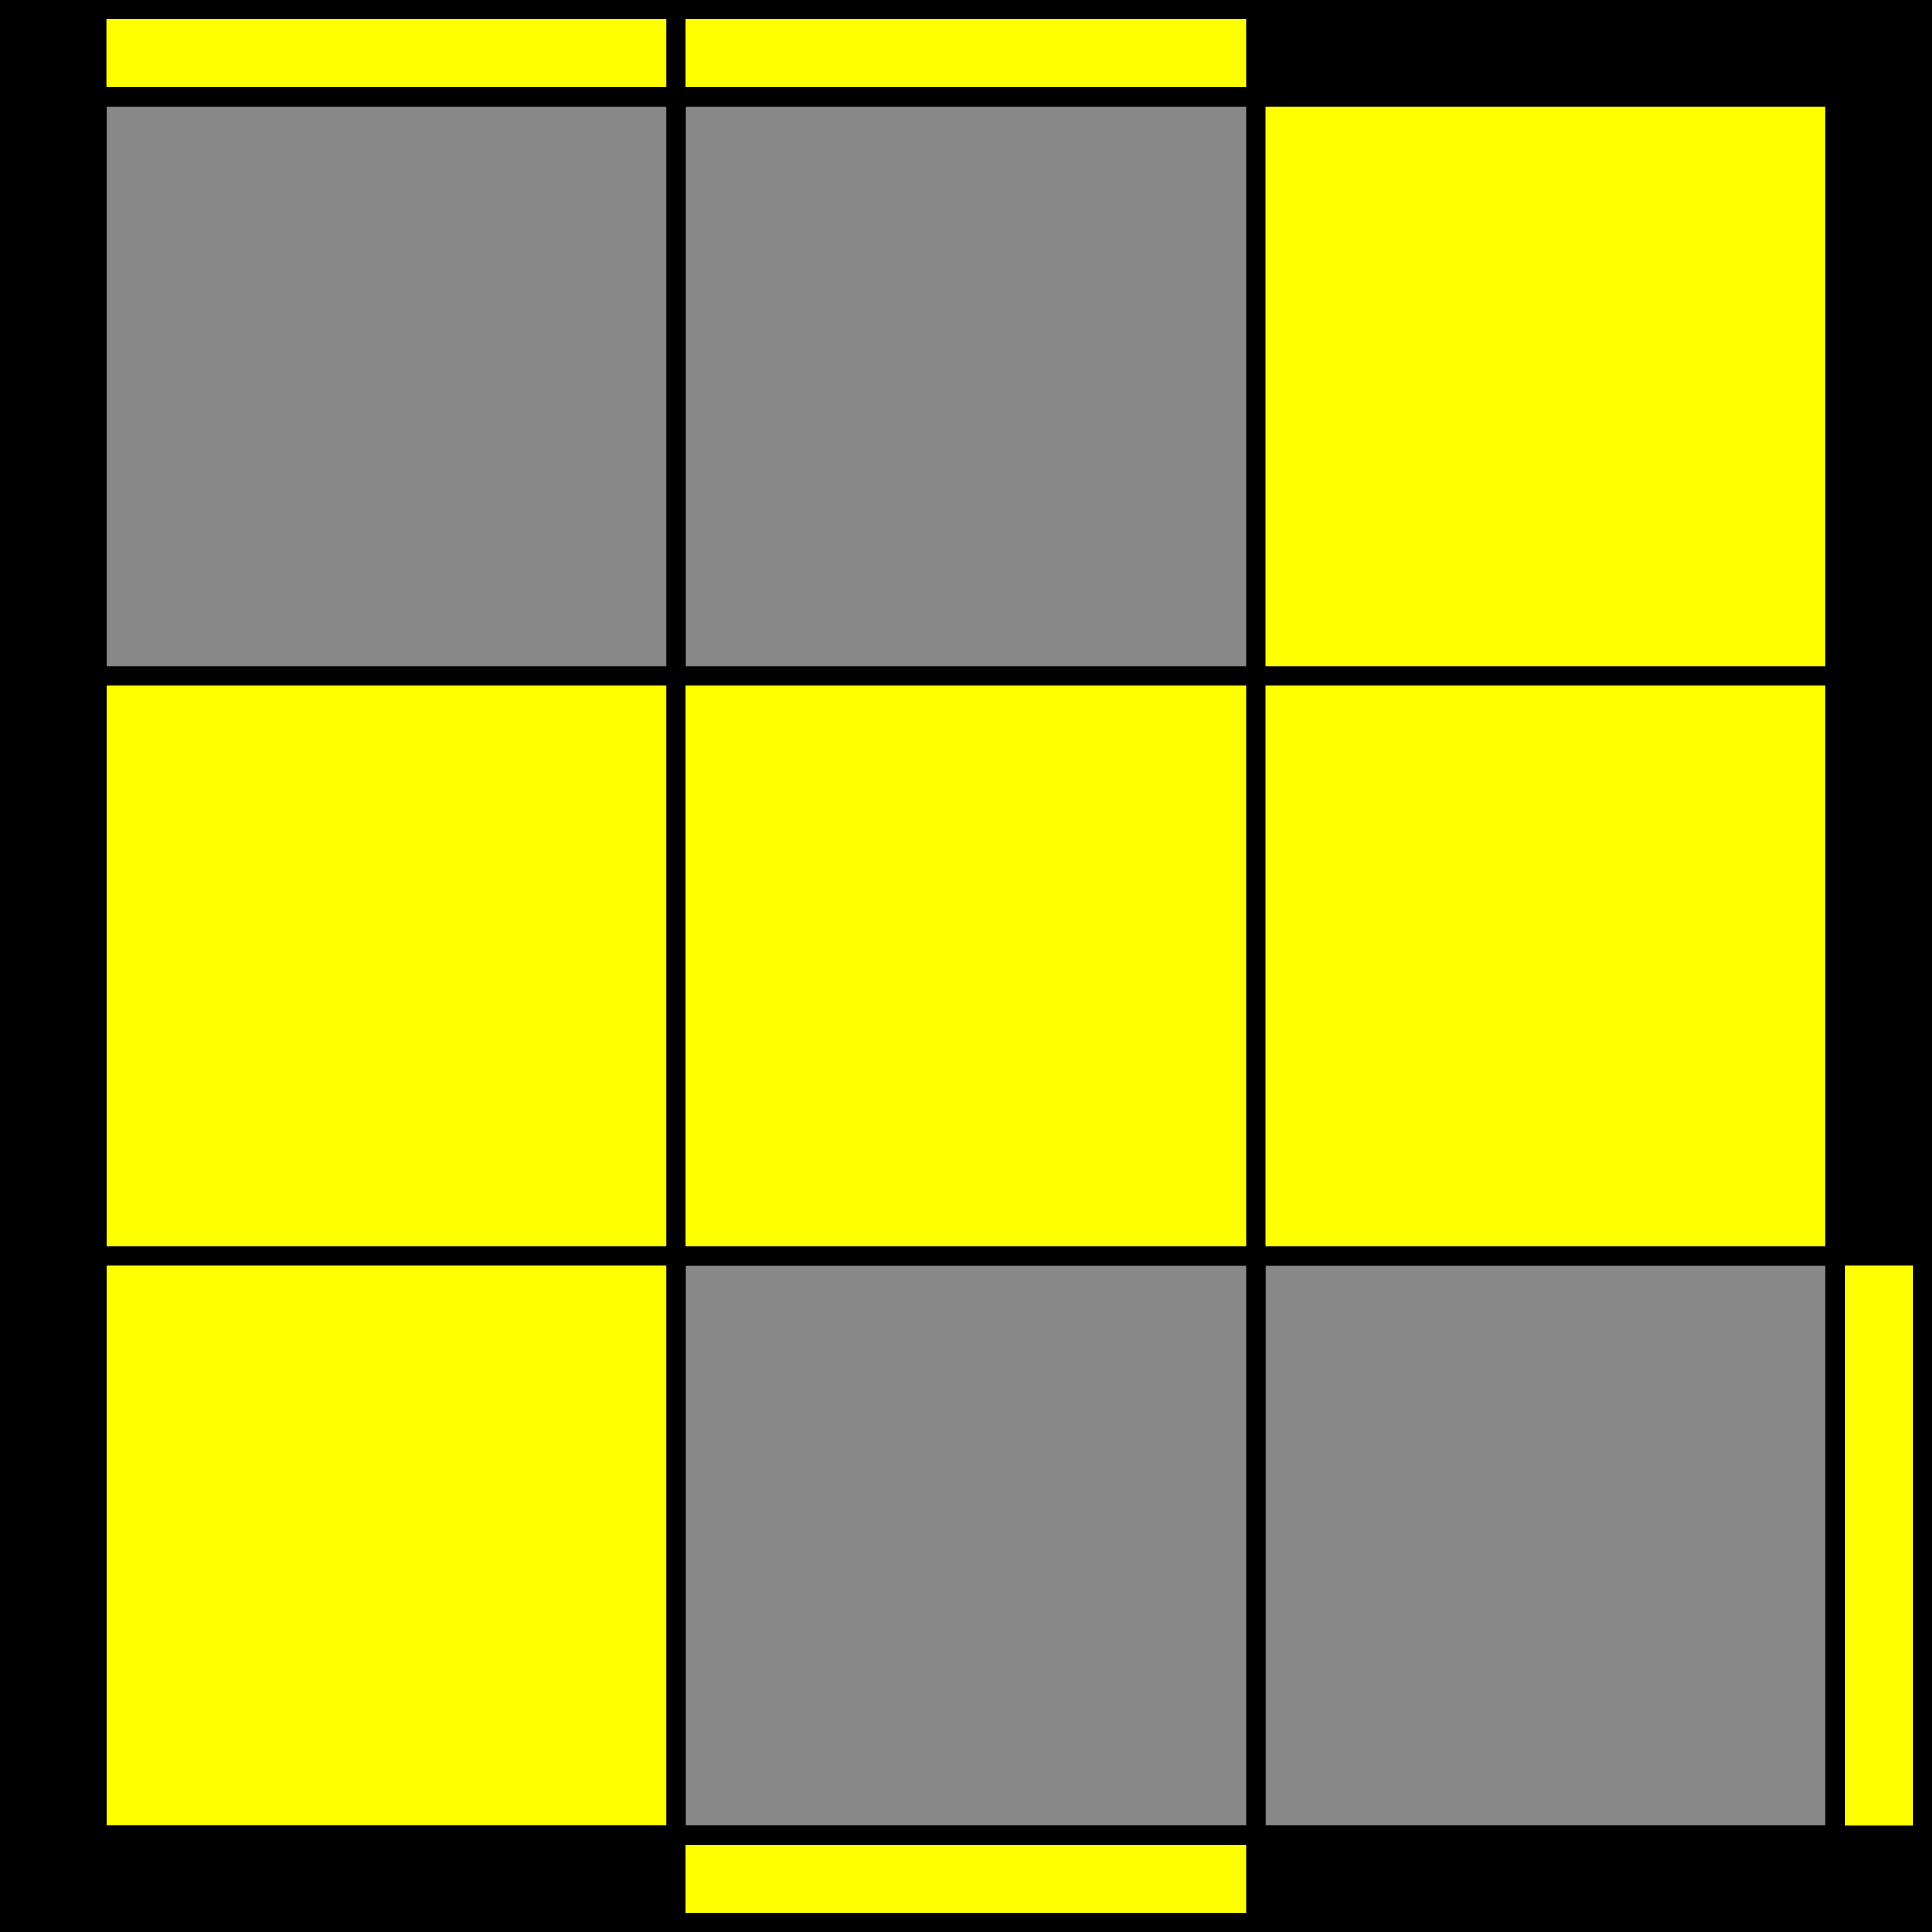 <?xml version="1.0"?>
<!DOCTYPE svg PUBLIC "-//W3C//DTD SVG 1.1//EN" "http://www.w3.org/Graphics/SVG/1.1/DTD/svg11.dtd">
<svg xmlns="http://www.w3.org/2000/svg" version="1.1" width="200" height="200" viewBox="0 0 200 200 ">
<rect x="0" y="0" width="200" height="200" fill="#333333" stroke="none"/>
<g stroke="black" stroke-width="10">
  <rect x="5" y="5" width="190" height="190" fill="#888" />
</g>
<g stroke="black" stroke-width="2">
<rect x="10" y="10" width="60" height="60" fill="none" />
<rect x="70" y="10" width="60" height="60" fill="none" />
<rect x="130" y="10" width="60" height="60" fill="#ff0" />
<rect x="10" y="70" width="60" height="60" fill="#ff0" />
<rect x="70" y="70" width="60" height="60" fill="#ff0" />
<rect x="130" y="70" width="60" height="60" fill="#ff0" />
<rect x="10" y="130" width="60" height="60" fill="#ff0" />
<rect x="70" y="130" width="60" height="60" fill="none" />
<rect x="130" y="130" width="60" height="60" fill="none" />
</g>
<g stroke="black" stroke-width="2">
<rect x="10" y="1" width="60" height="9" fill="#ff0" />
<rect x="70" y="1" width="60" height="9" fill="#ff0" />
<rect x="130" y="1" width="60" height="9" fill="none" />
<rect x="1" y="10" width="9" height="60" fill="none" />
<rect x="190" y="10" width="9" height="60" fill="none" />
<rect x="1" y="70" width="9" height="60" fill="none" />
<rect x="190" y="70" width="9" height="60" fill="none" />
<rect x="1" y="130" width="9" height="60" fill="none" />
<rect x="190" y="130" width="9" height="60" fill="#ff0" />
<rect x="10" y="190" width="60" height="9" fill="none" />
<rect x="70" y="190" width="60" height="9" fill="#ff0" />
<rect x="130" y="190" width="60" height="9" fill="none" />
</g>
</svg>